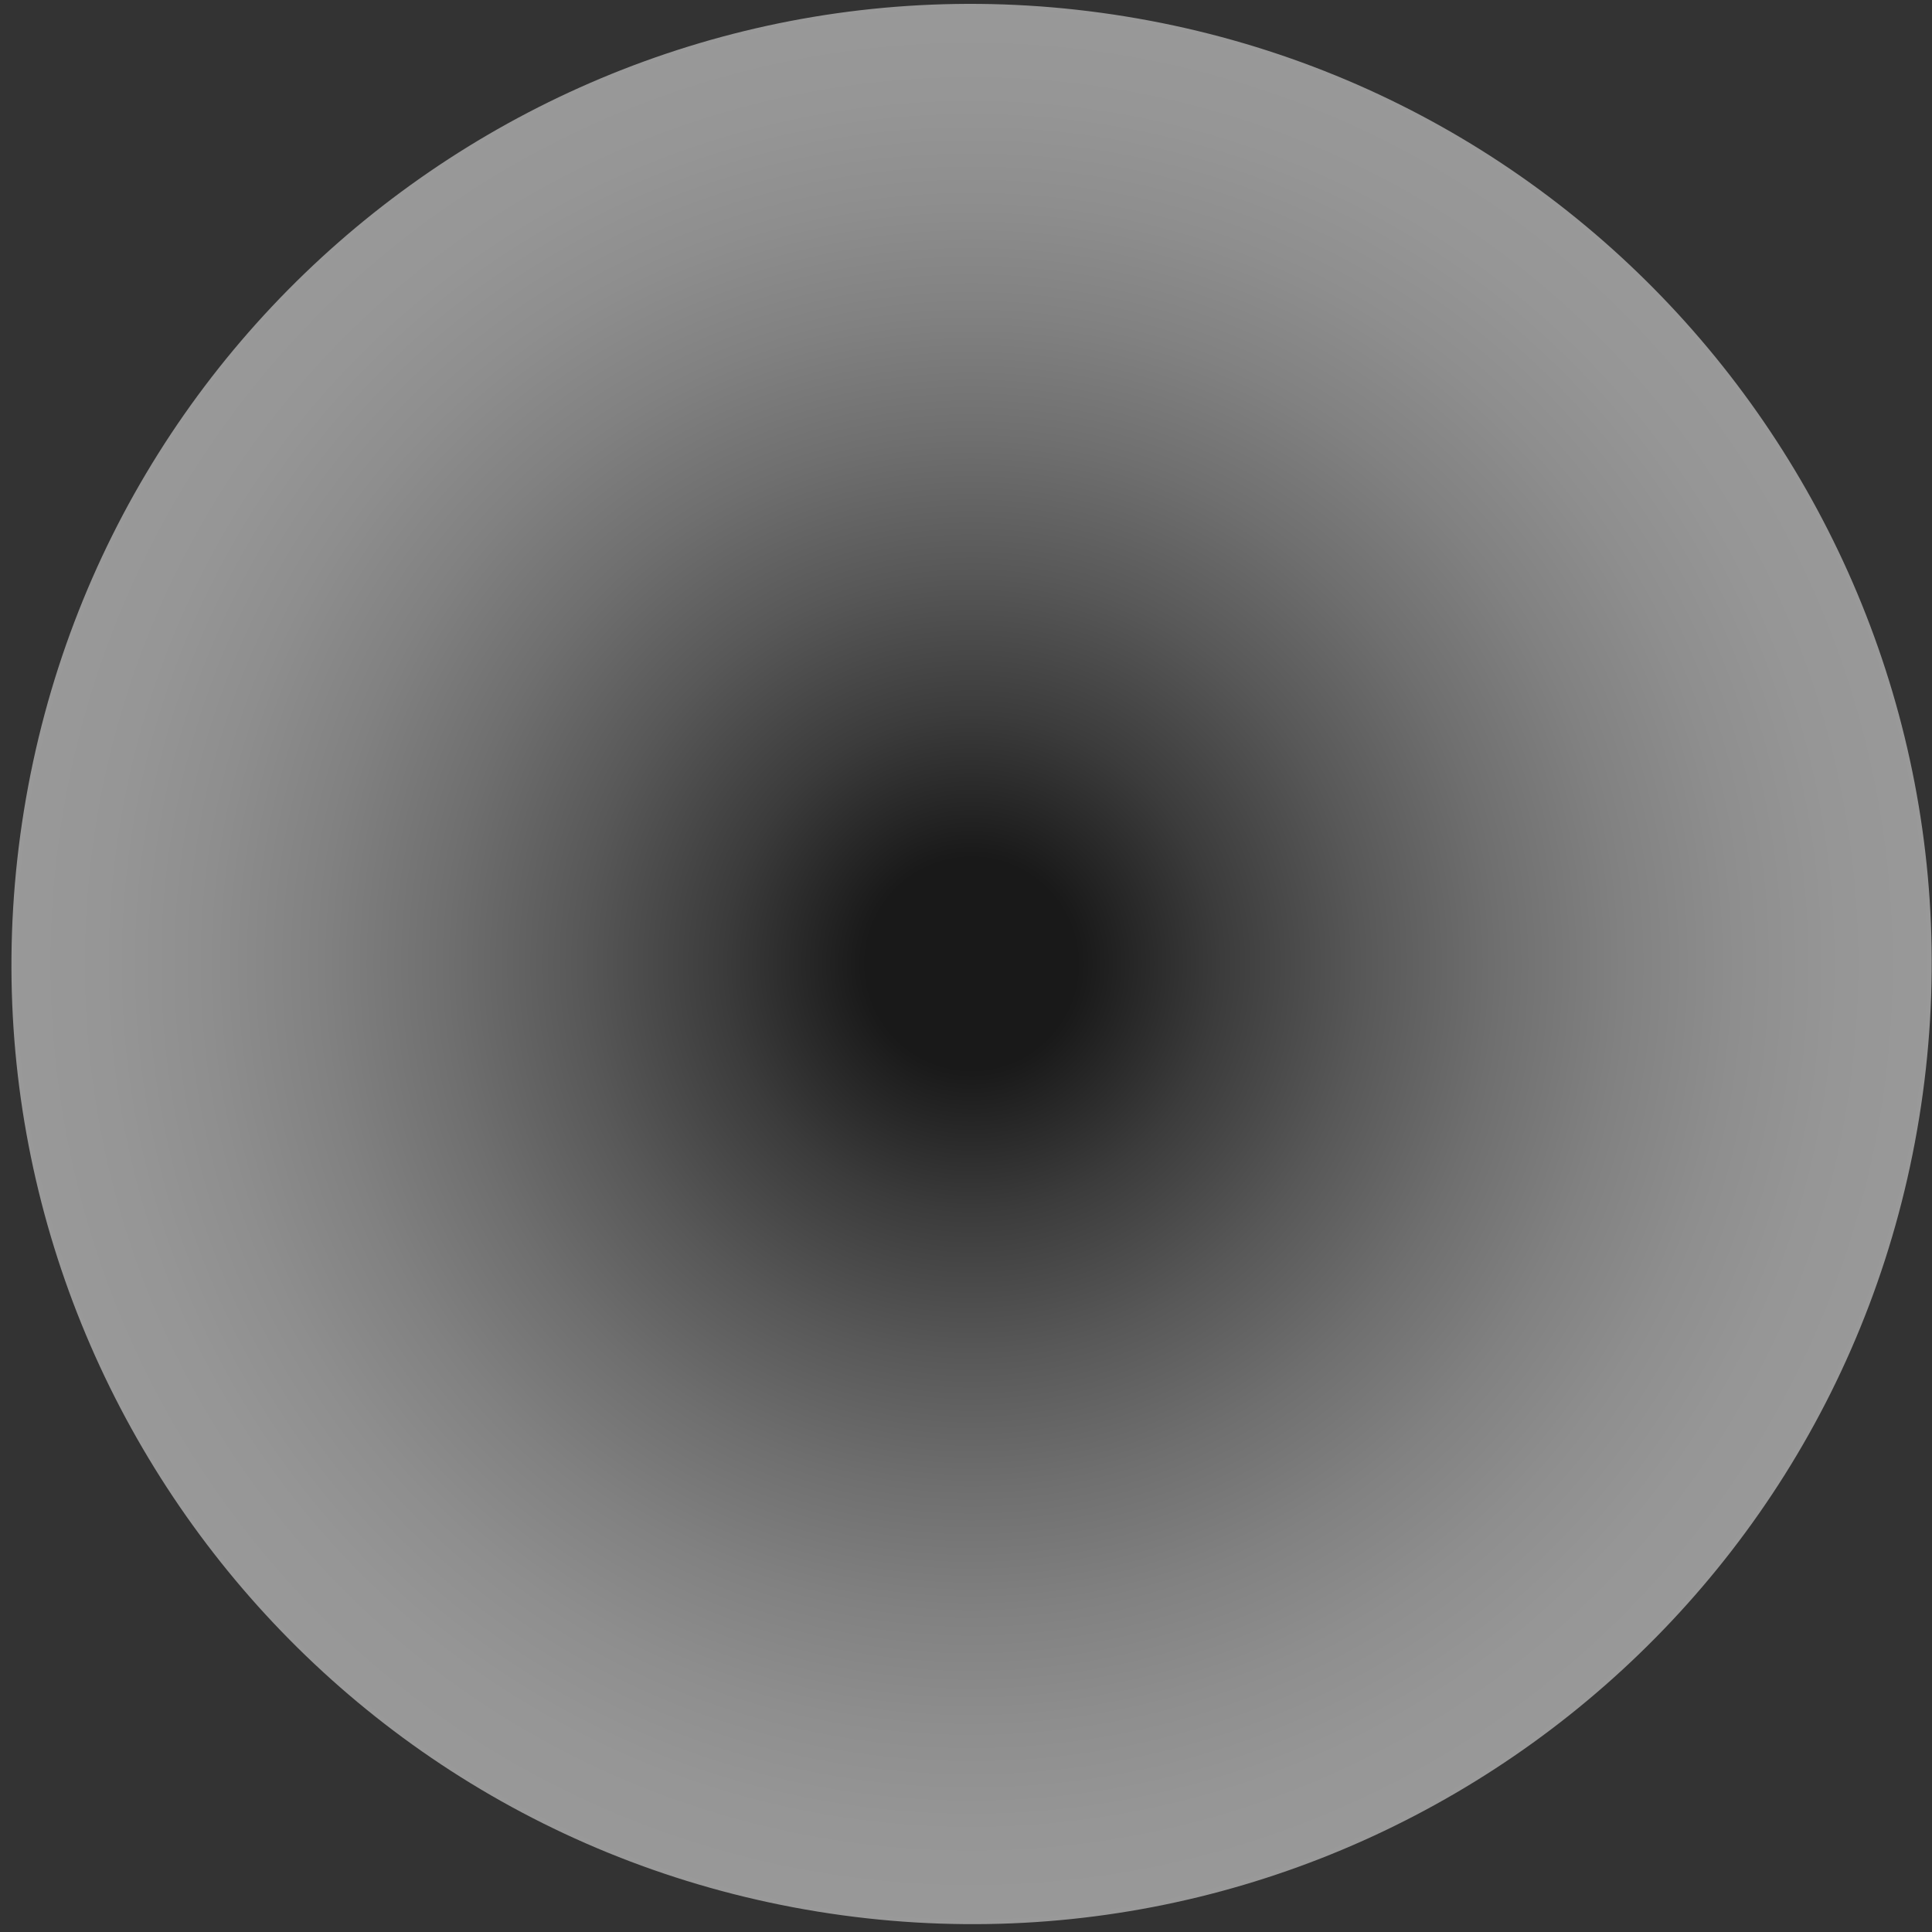 <svg width="103" height="103" viewBox="0 0 103 103" fill="none" xmlns="http://www.w3.org/2000/svg">
<rect x="0" y="0" width="103" height="103" fill="#333333" stroke="none"/>
<path style="mix-blend-mode:multiply" opacity="0.5" d="M102.317 59.594C106.846 31.694 87.899 5.404 59.998 0.875C32.098 -3.654 5.808 15.293 1.279 43.194C-3.25 71.095 15.697 97.384 43.598 101.913C71.499 106.442 97.788 87.495 102.317 59.594Z" fill="url(#paint0_radial_220_37425)"/>
<defs>
<radialGradient id="paint0_radial_220_37425" cx="0" cy="0" r="1" gradientUnits="userSpaceOnUse" gradientTransform="translate(51.799 51.386) scale(51.18)">
<stop offset="0.11"/>
<stop offset="0.12" stop-color="#040404"/>
<stop offset="0.26" stop-color="#454545"/>
<stop offset="0.41" stop-color="#7E7E7E"/>
<stop offset="0.55" stop-color="#ACACAC"/>
<stop offset="0.68" stop-color="#D0D0D0"/>
<stop offset="0.8" stop-color="#EAEAEA"/>
<stop offset="0.91" stop-color="#FAFAFA"/>
<stop offset="1" stop-color="white"/>
</radialGradient>
</defs>
</svg>

